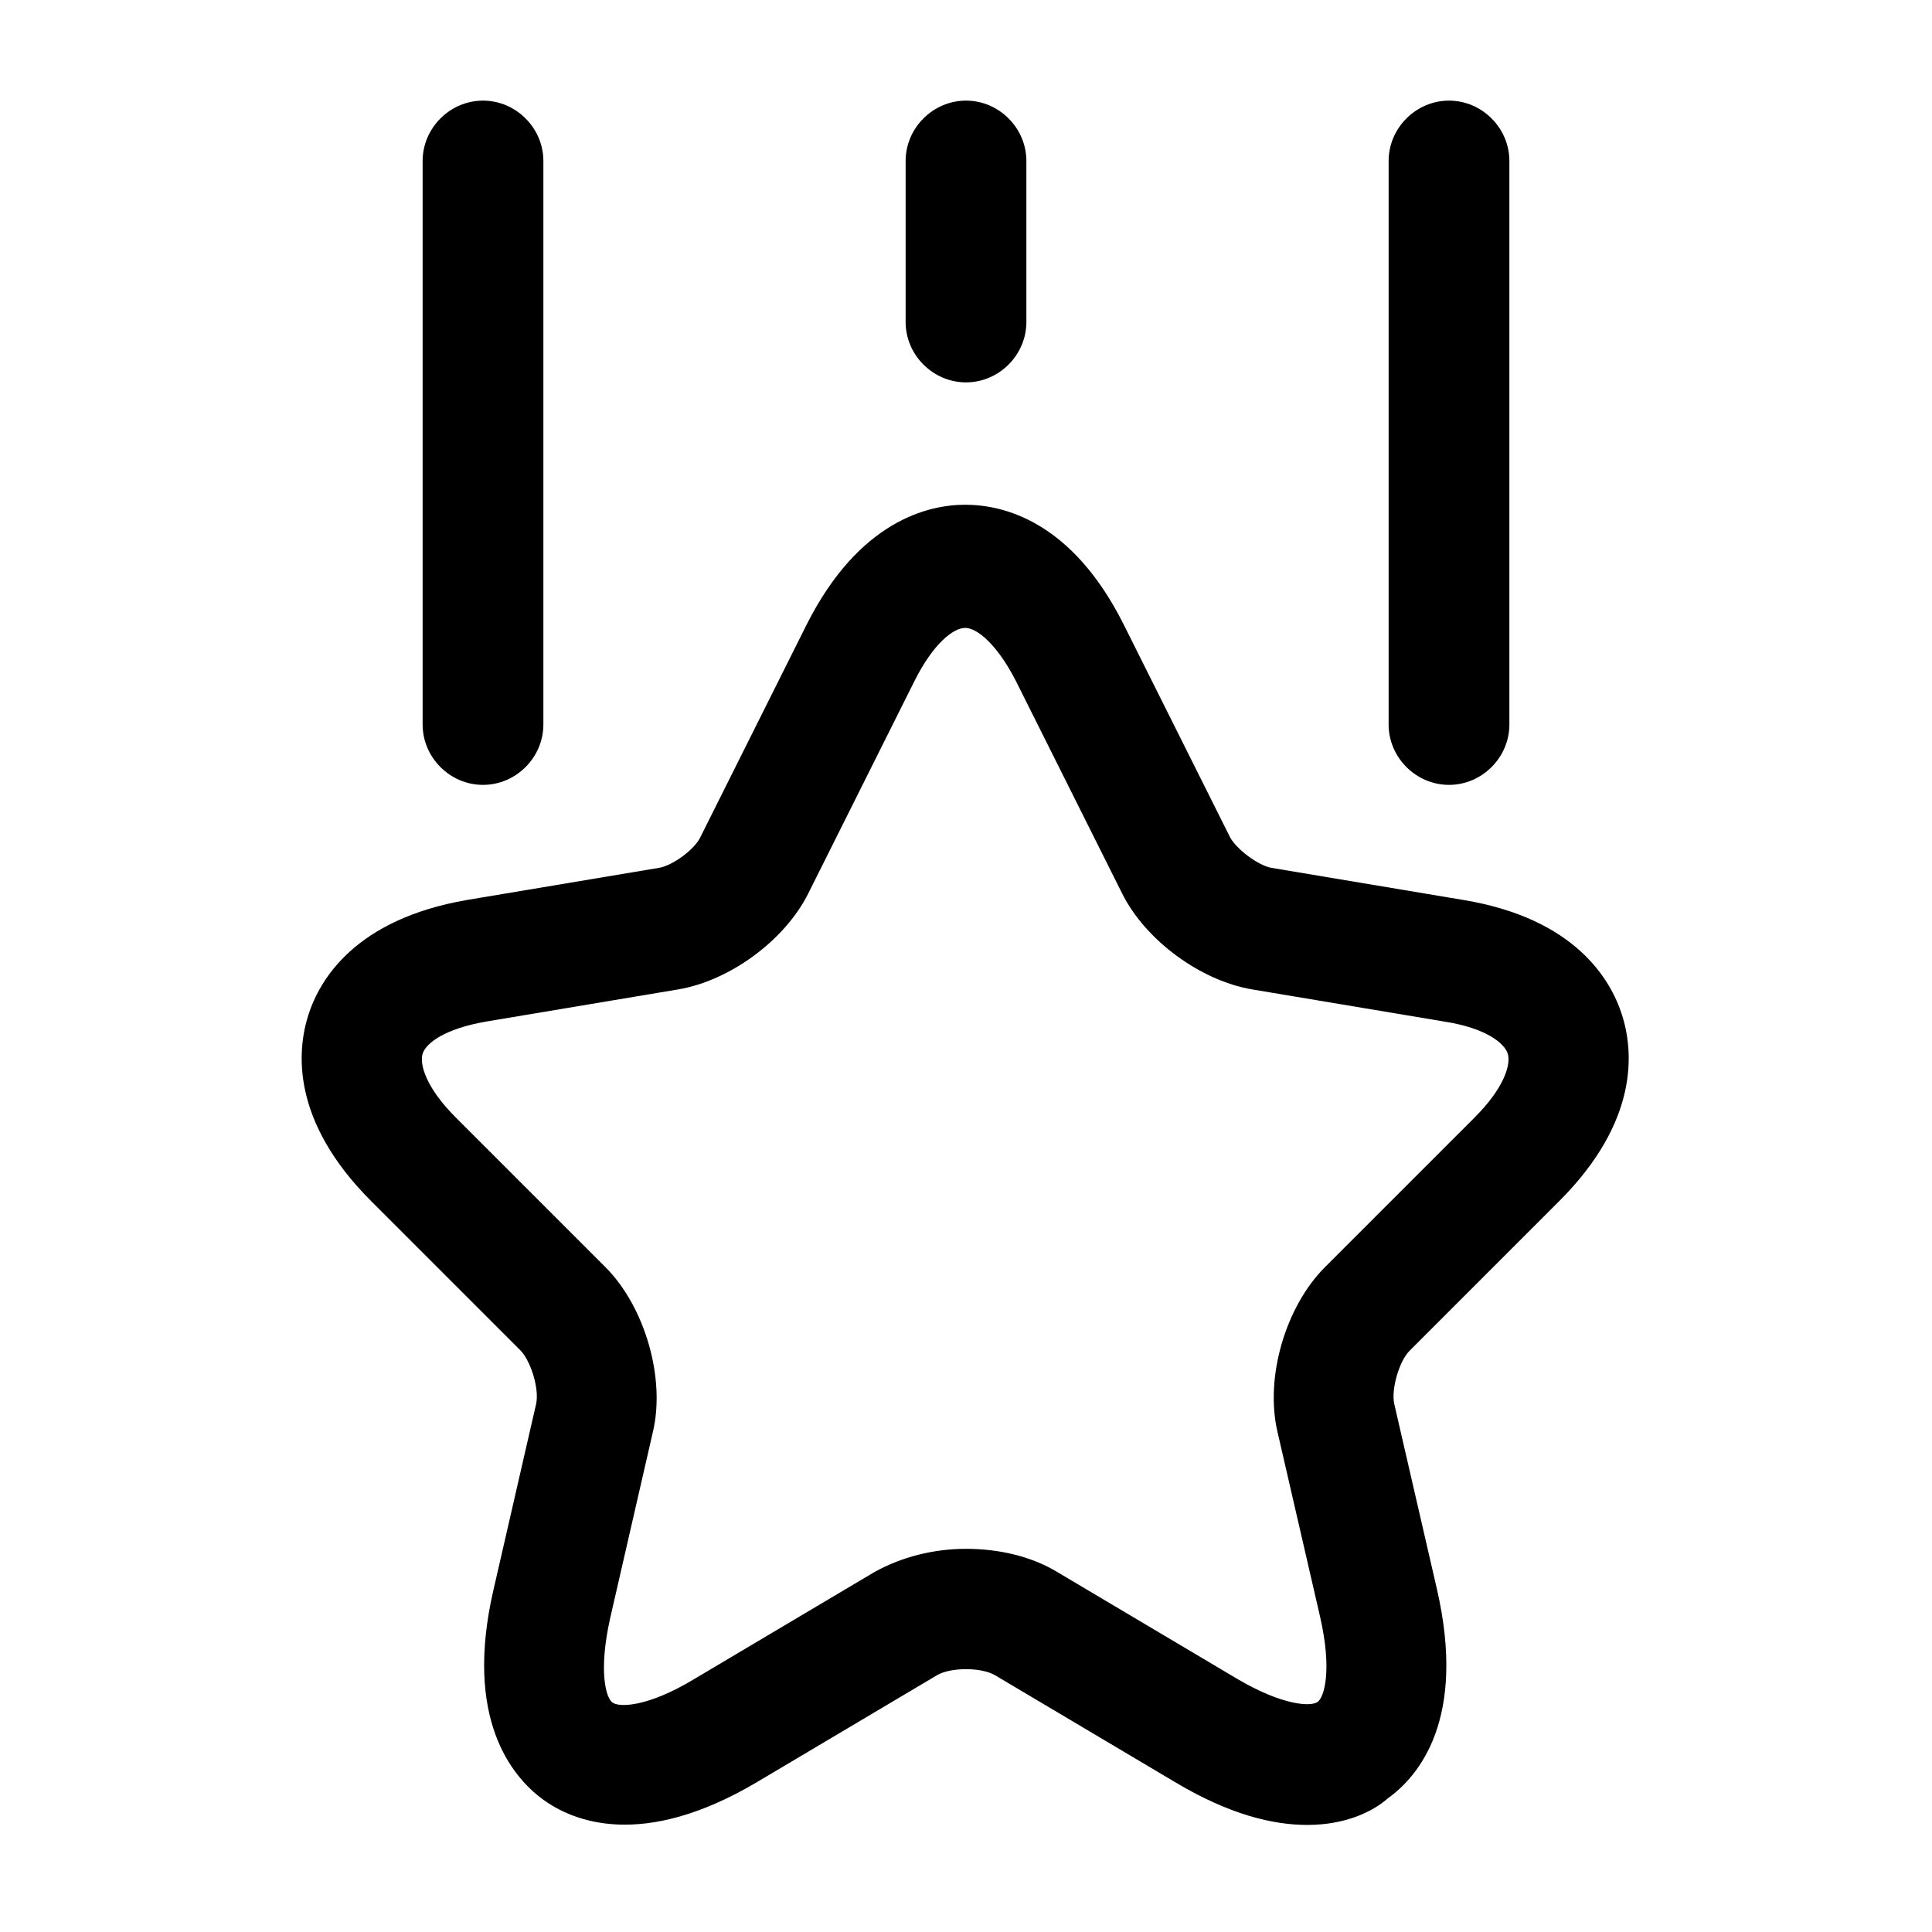 <svg viewBox="0 0 24 24" fill="none"><path fill="currentColor" d="M16.24 22.67c-.43 0-.97-.13-1.64-.53l-2.24-1.33c-.17-.1-.55-.1-.72 0L9.4 22.14c-1.42.84-2.28.49-2.66.21-.38-.28-.98-1-.61-2.6l.53-2.31c.04-.18-.06-.52-.19-.66l-1.86-1.86c-1-1-.92-1.87-.78-2.31.14-.44.58-1.19 1.97-1.43l2.39-.4c.17-.03.44-.23.51-.38l1.32-2.64c.65-1.29 1.51-1.49 1.97-1.49.46 0 1.32.19 1.97 1.49l1.32 2.64c.08.15.35.35.51.38l2.39.4c1.39.23 1.83.99 1.97 1.43.14.44.22 1.31-.78 2.31l-1.86 1.86c-.13.13-.23.48-.19.66l.53 2.3c.37 1.61-.22 2.32-.61 2.6-.18.16-.52.33-1 .33ZM12 19.24c.4 0 .8.09 1.12.28l2.24 1.33c.59.35.94.35 1.01.29.08-.06.18-.39.03-1.05l-.53-2.3c-.16-.68.1-1.56.59-2.05l1.86-1.86c.37-.37.45-.66.41-.79-.04-.13-.27-.32-.79-.4l-2.39-.4c-.64-.11-1.32-.61-1.61-1.19l-1.32-2.64c-.23-.45-.48-.66-.63-.66-.15 0-.4.2-.63.66l-1.32 2.64c-.29.58-.97 1.08-1.61 1.19l-2.39.4c-.52.09-.75.27-.79.4-.04.13.04.42.41.79l1.86 1.86c.49.49.75 1.38.59 2.05l-.53 2.31c-.15.67-.05 1 .03 1.05.08.06.43.06 1.01-.29l2.24-1.33c.34-.19.74-.29 1.14-.29ZM6 9.75c-.41 0-.75-.34-.75-.75V2c0-.41.34-.75.75-.75s.75.34.75.75v7c0 .41-.34.75-.75.75ZM18 9.75c-.41 0-.75-.34-.75-.75V2c0-.41.34-.75.75-.75s.75.34.75.75v7c0 .41-.34.75-.75.75ZM12 4.75c-.41 0-.75-.34-.75-.75V2c0-.41.34-.75.75-.75s.75.34.75.75v2c0 .41-.34.75-.75.75Z"/></svg>